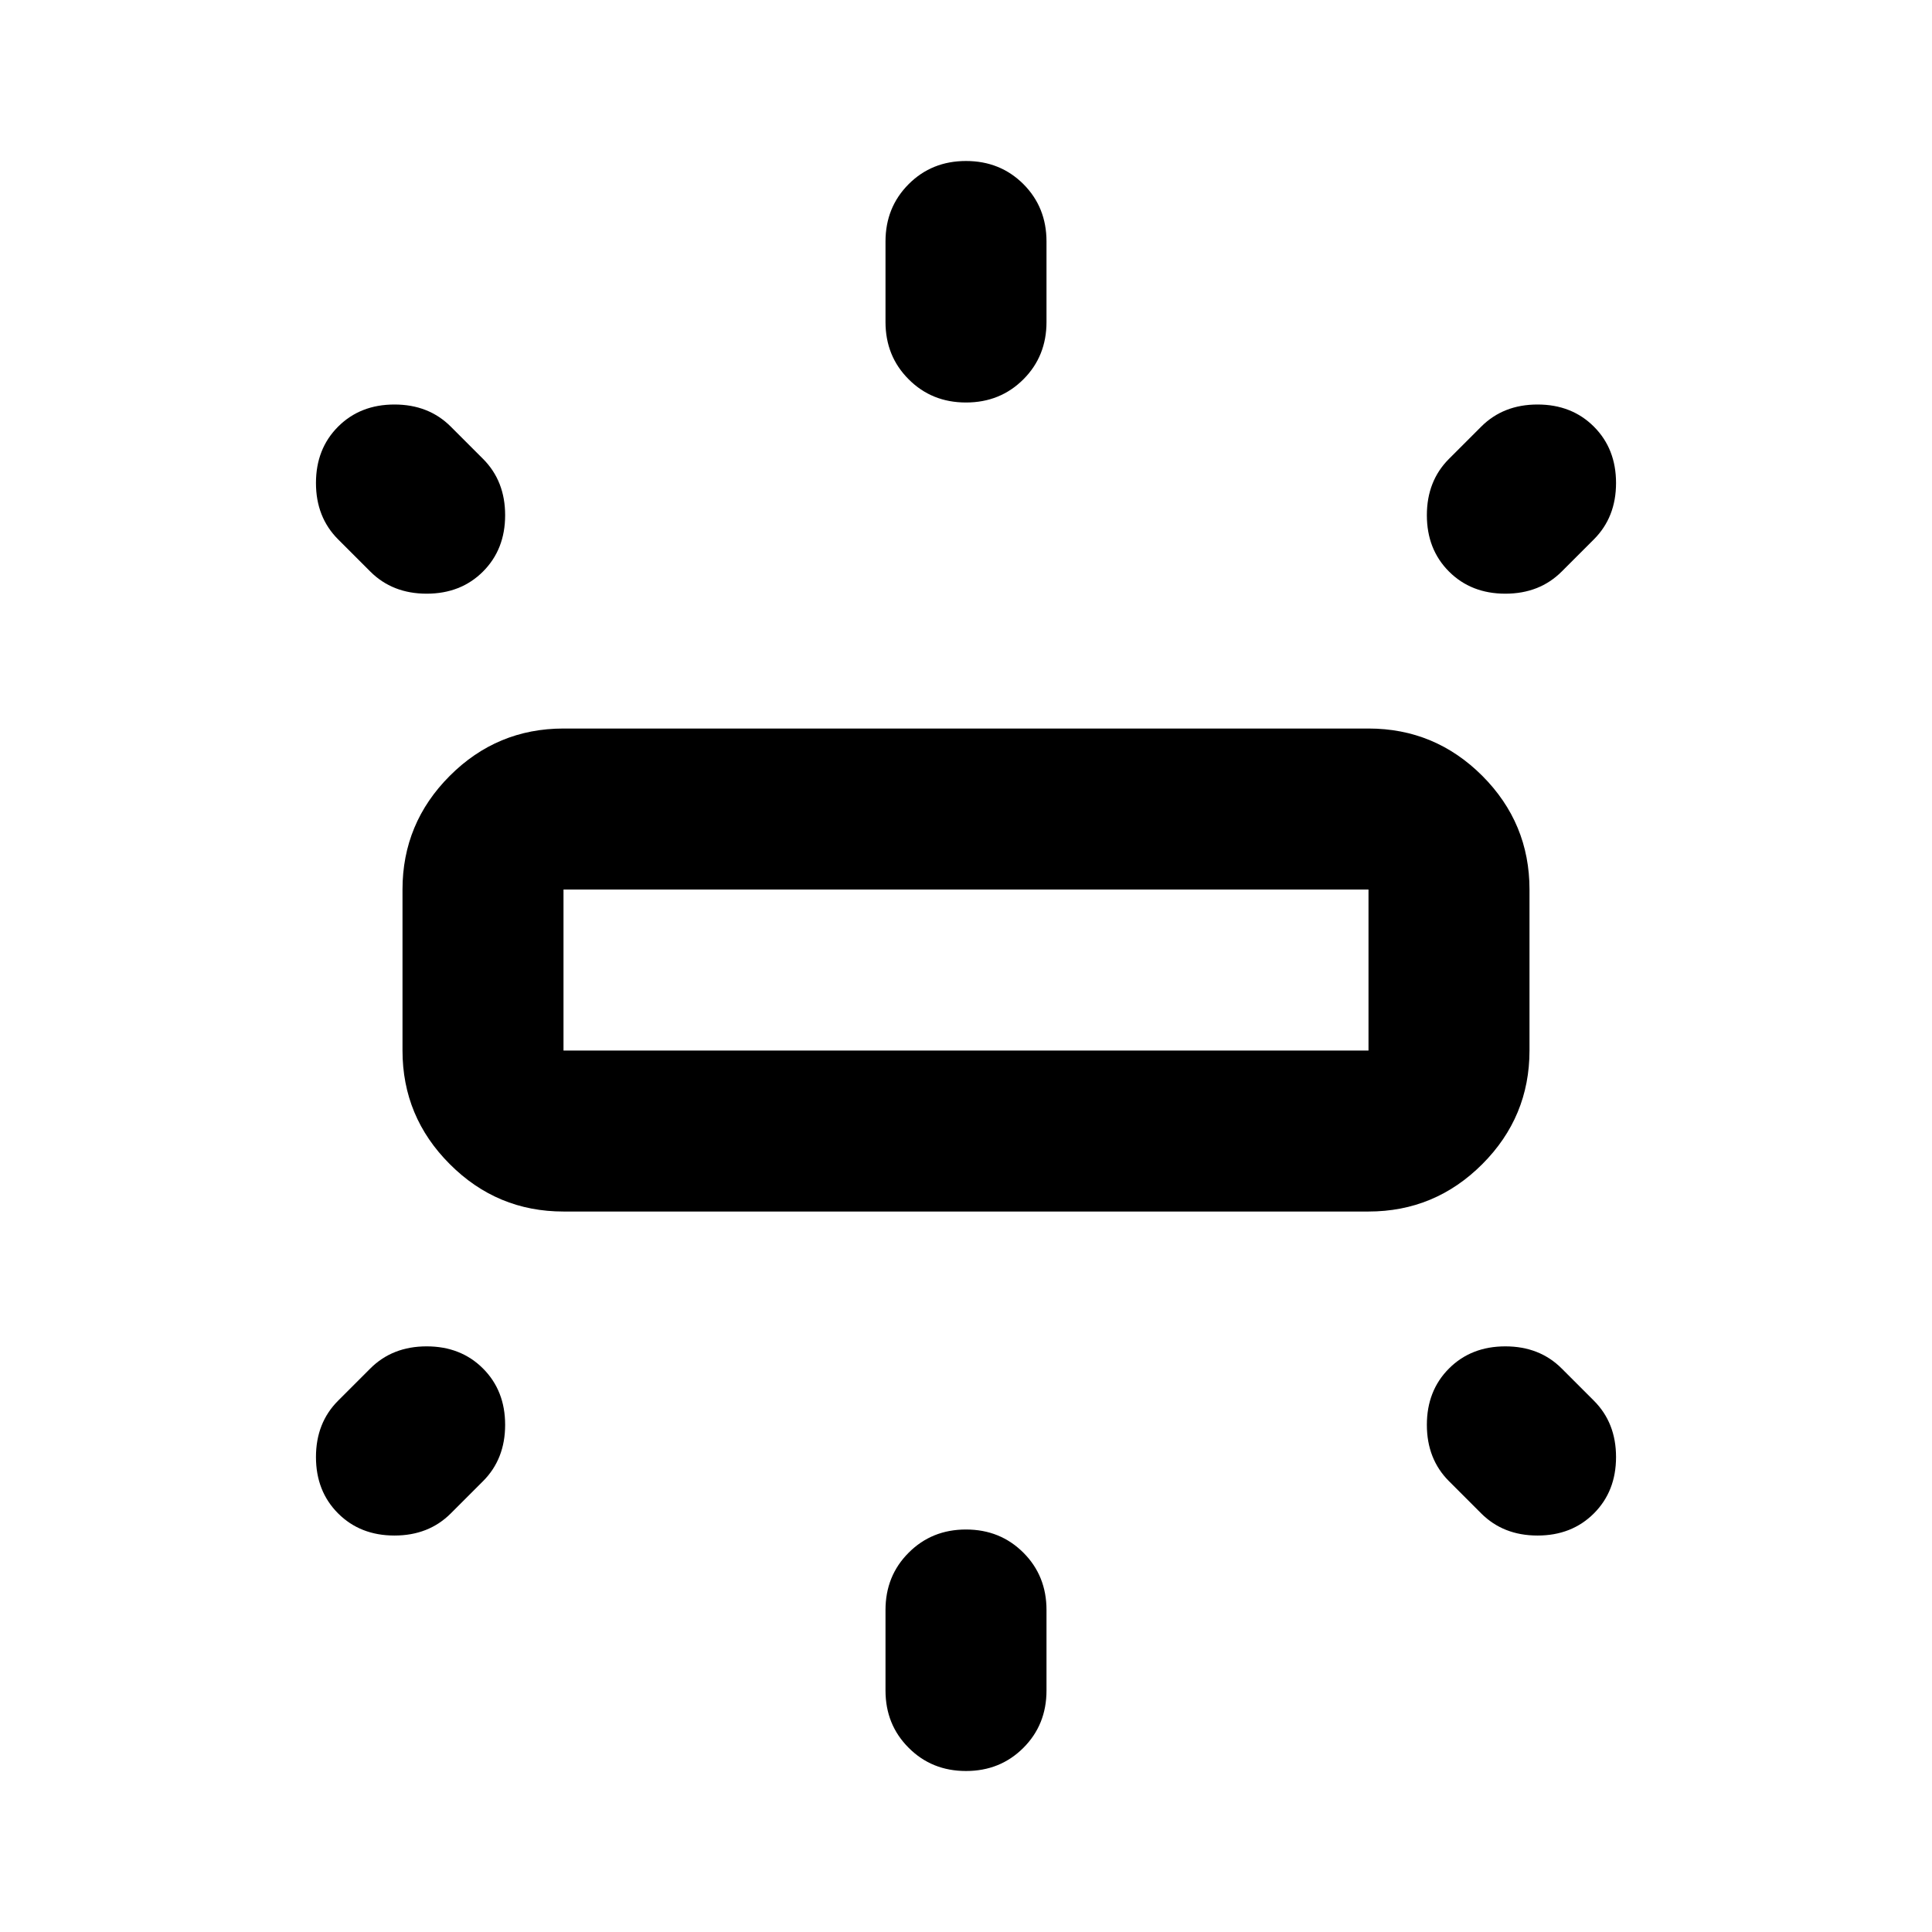 <svg xmlns="http://www.w3.org/2000/svg" viewBox="0 0 24 24"><path d="M7 15.05q-.825 0-1.412-.588Q5 13.875 5 13.05v-2q0-.825.588-1.413Q6.175 9.05 7 9.05h10q.825 0 1.413.587.587.588.587 1.413v2q0 .825-.587 1.412-.588.588-1.413.588ZM12 5q-.425 0-.712-.288Q11 4.425 11 4V3q0-.425.288-.713Q11.575 2 12 2t.713.287Q13 2.575 13 3v1q0 .425-.287.712Q12.425 5 12 5Zm6 2.1q-.275-.275-.275-.7 0-.425.275-.7l.4-.4q.275-.275.7-.275.425 0 .7.275.275.275.275.7 0 .425-.275.7l-.4.4q-.275.275-.7.275-.425 0-.7-.275ZM12 22q-.425 0-.712-.288Q11 21.425 11 21v-1q0-.425.288-.712Q11.575 19 12 19t.713.288Q13 19.575 13 20v1q0 .425-.287.712Q12.425 22 12 22Zm6.4-3.2-.4-.4q-.275-.275-.275-.7 0-.425.275-.7.275-.275.7-.275.425 0 .7.275l.4.4q.275.275.275.7 0 .425-.275.7-.275.275-.7.275-.425 0-.7-.275ZM4.6 7.1l-.4-.4q-.275-.275-.275-.7 0-.425.275-.7.275-.275.7-.275.425 0 .7.275l.4.4q.275.275.275.7 0 .425-.275.7-.275.275-.7.275-.425 0-.7-.275Zm-.4 11.7q-.275-.275-.275-.7 0-.425.275-.7l.4-.4q.275-.275.7-.275.425 0 .7.275.275.275.275.7 0 .425-.275.7l-.4.4q-.275.275-.7.275-.425 0-.7-.275ZM7 13.05h10v-2H7v2Zm0 0v-2 2Z"/></svg>